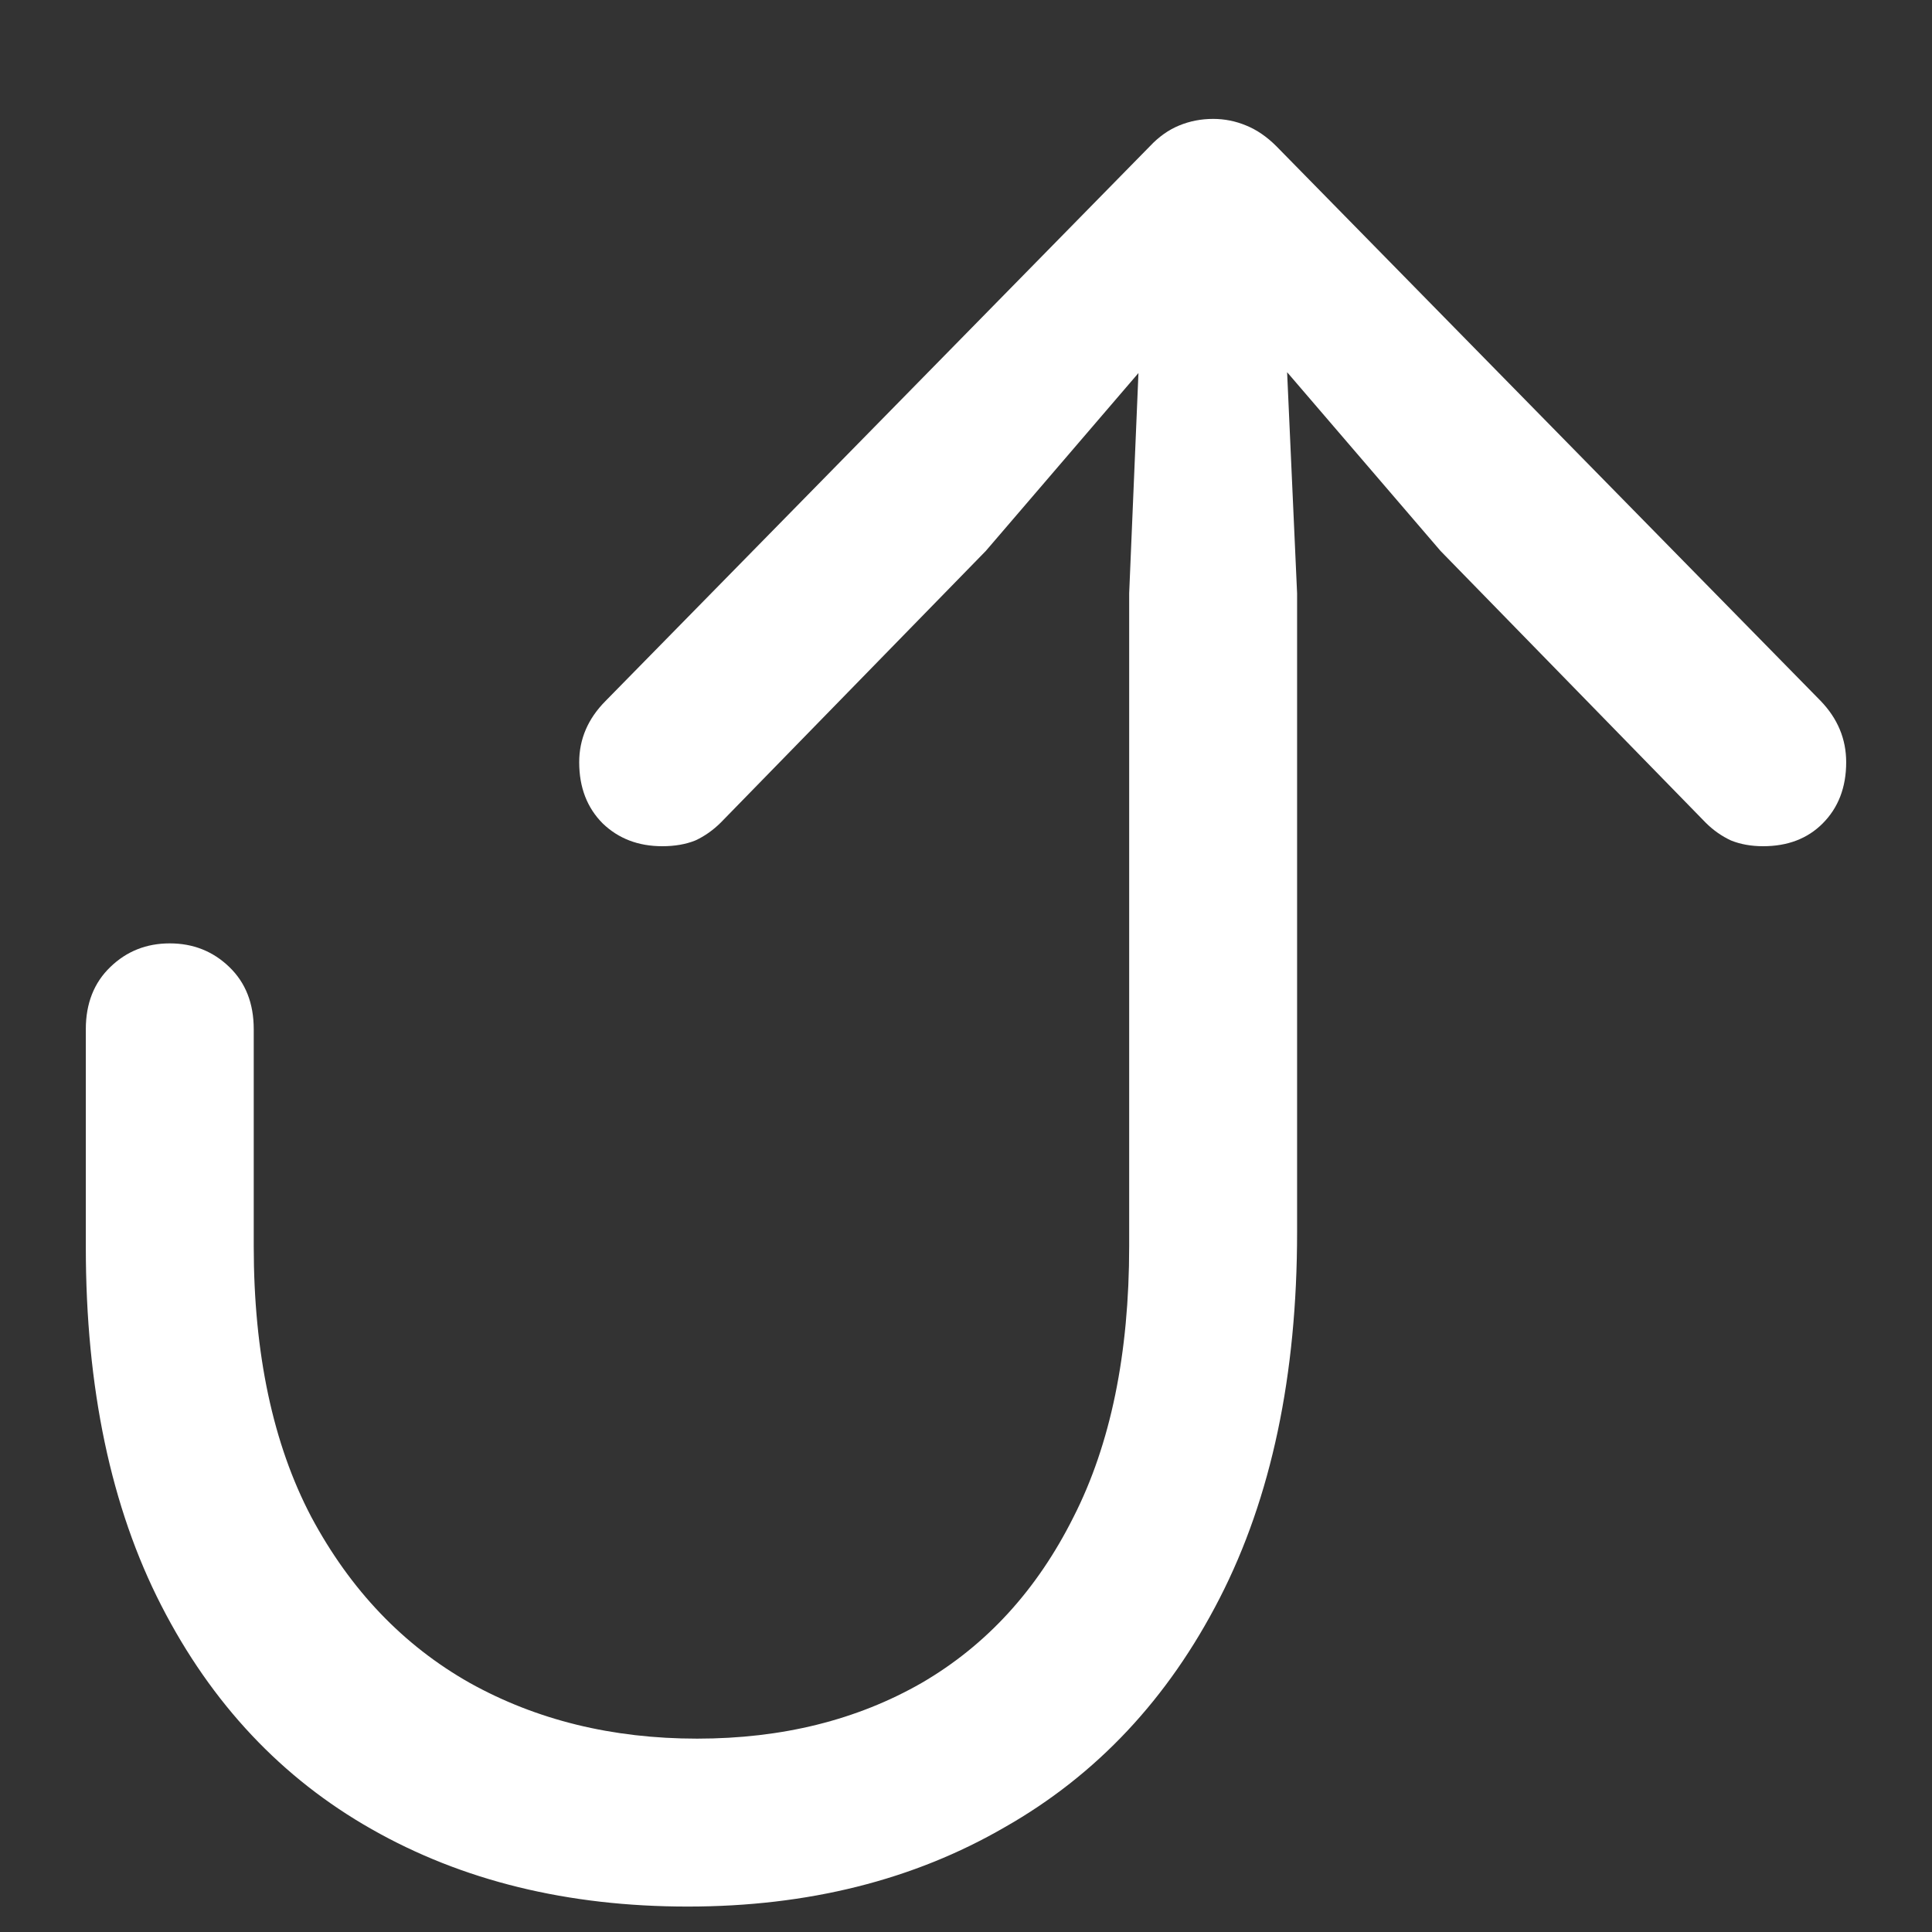 <?xml version="1.0" encoding="UTF-8"?>
<svg xmlns="http://www.w3.org/2000/svg" xmlns:xlink="http://www.w3.org/1999/xlink" width="24" height="24" viewBox="0 0 24 24" version="1.1">
<rect x="0" y="0" width="24" height="24" fill="#333333" stroke="none"/>
<g id="surface1">
<path style=" stroke:none;fill-rule:nonzero;fill:rgb(100%,100%,100%);fill-opacity:1;" d="M 8.543 23.684 C 10.035 23.684 11.348 23.355 12.48 22.699 C 13.621 22.051 14.512 21.102 15.152 19.852 C 15.793 18.602 16.113 17.086 16.113 15.305 L 16.113 7.371 L 15.949 3.738 L 15.41 3.949 L 17.895 6.844 L 21.188 10.219 C 21.281 10.312 21.387 10.387 21.504 10.441 C 21.621 10.488 21.754 10.512 21.902 10.512 C 22.207 10.512 22.453 10.418 22.641 10.23 C 22.836 10.035 22.934 9.781 22.934 9.469 C 22.934 9.18 22.828 8.926 22.617 8.707 L 15.855 1.816 C 15.738 1.699 15.613 1.613 15.48 1.559 C 15.348 1.504 15.211 1.477 15.07 1.477 C 14.922 1.477 14.781 1.504 14.648 1.559 C 14.516 1.613 14.395 1.699 14.285 1.816 L 7.523 8.707 C 7.305 8.926 7.195 9.18 7.195 9.469 C 7.195 9.781 7.293 10.035 7.488 10.23 C 7.684 10.418 7.93 10.512 8.227 10.512 C 8.383 10.512 8.52 10.488 8.637 10.441 C 8.754 10.387 8.859 10.312 8.953 10.219 L 12.246 6.844 L 14.73 3.949 L 14.18 3.738 L 14.027 7.371 L 14.027 15.48 C 14.027 16.816 13.797 17.938 13.336 18.844 C 12.883 19.75 12.254 20.438 11.449 20.906 C 10.645 21.367 9.715 21.598 8.66 21.598 C 7.605 21.598 6.664 21.367 5.836 20.906 C 5.008 20.438 4.352 19.75 3.867 18.844 C 3.391 17.938 3.152 16.816 3.152 15.48 L 3.152 12.785 C 3.152 12.465 3.051 12.207 2.848 12.012 C 2.645 11.816 2.398 11.719 2.109 11.719 C 1.82 11.719 1.574 11.816 1.371 12.012 C 1.168 12.207 1.066 12.465 1.066 12.785 L 1.066 15.492 C 1.066 17.242 1.379 18.727 2.004 19.945 C 2.629 21.164 3.5 22.09 4.617 22.723 C 5.742 23.363 7.051 23.684 8.543 23.684 Z M 8.543 23.684 "/>
</g>
</svg>
